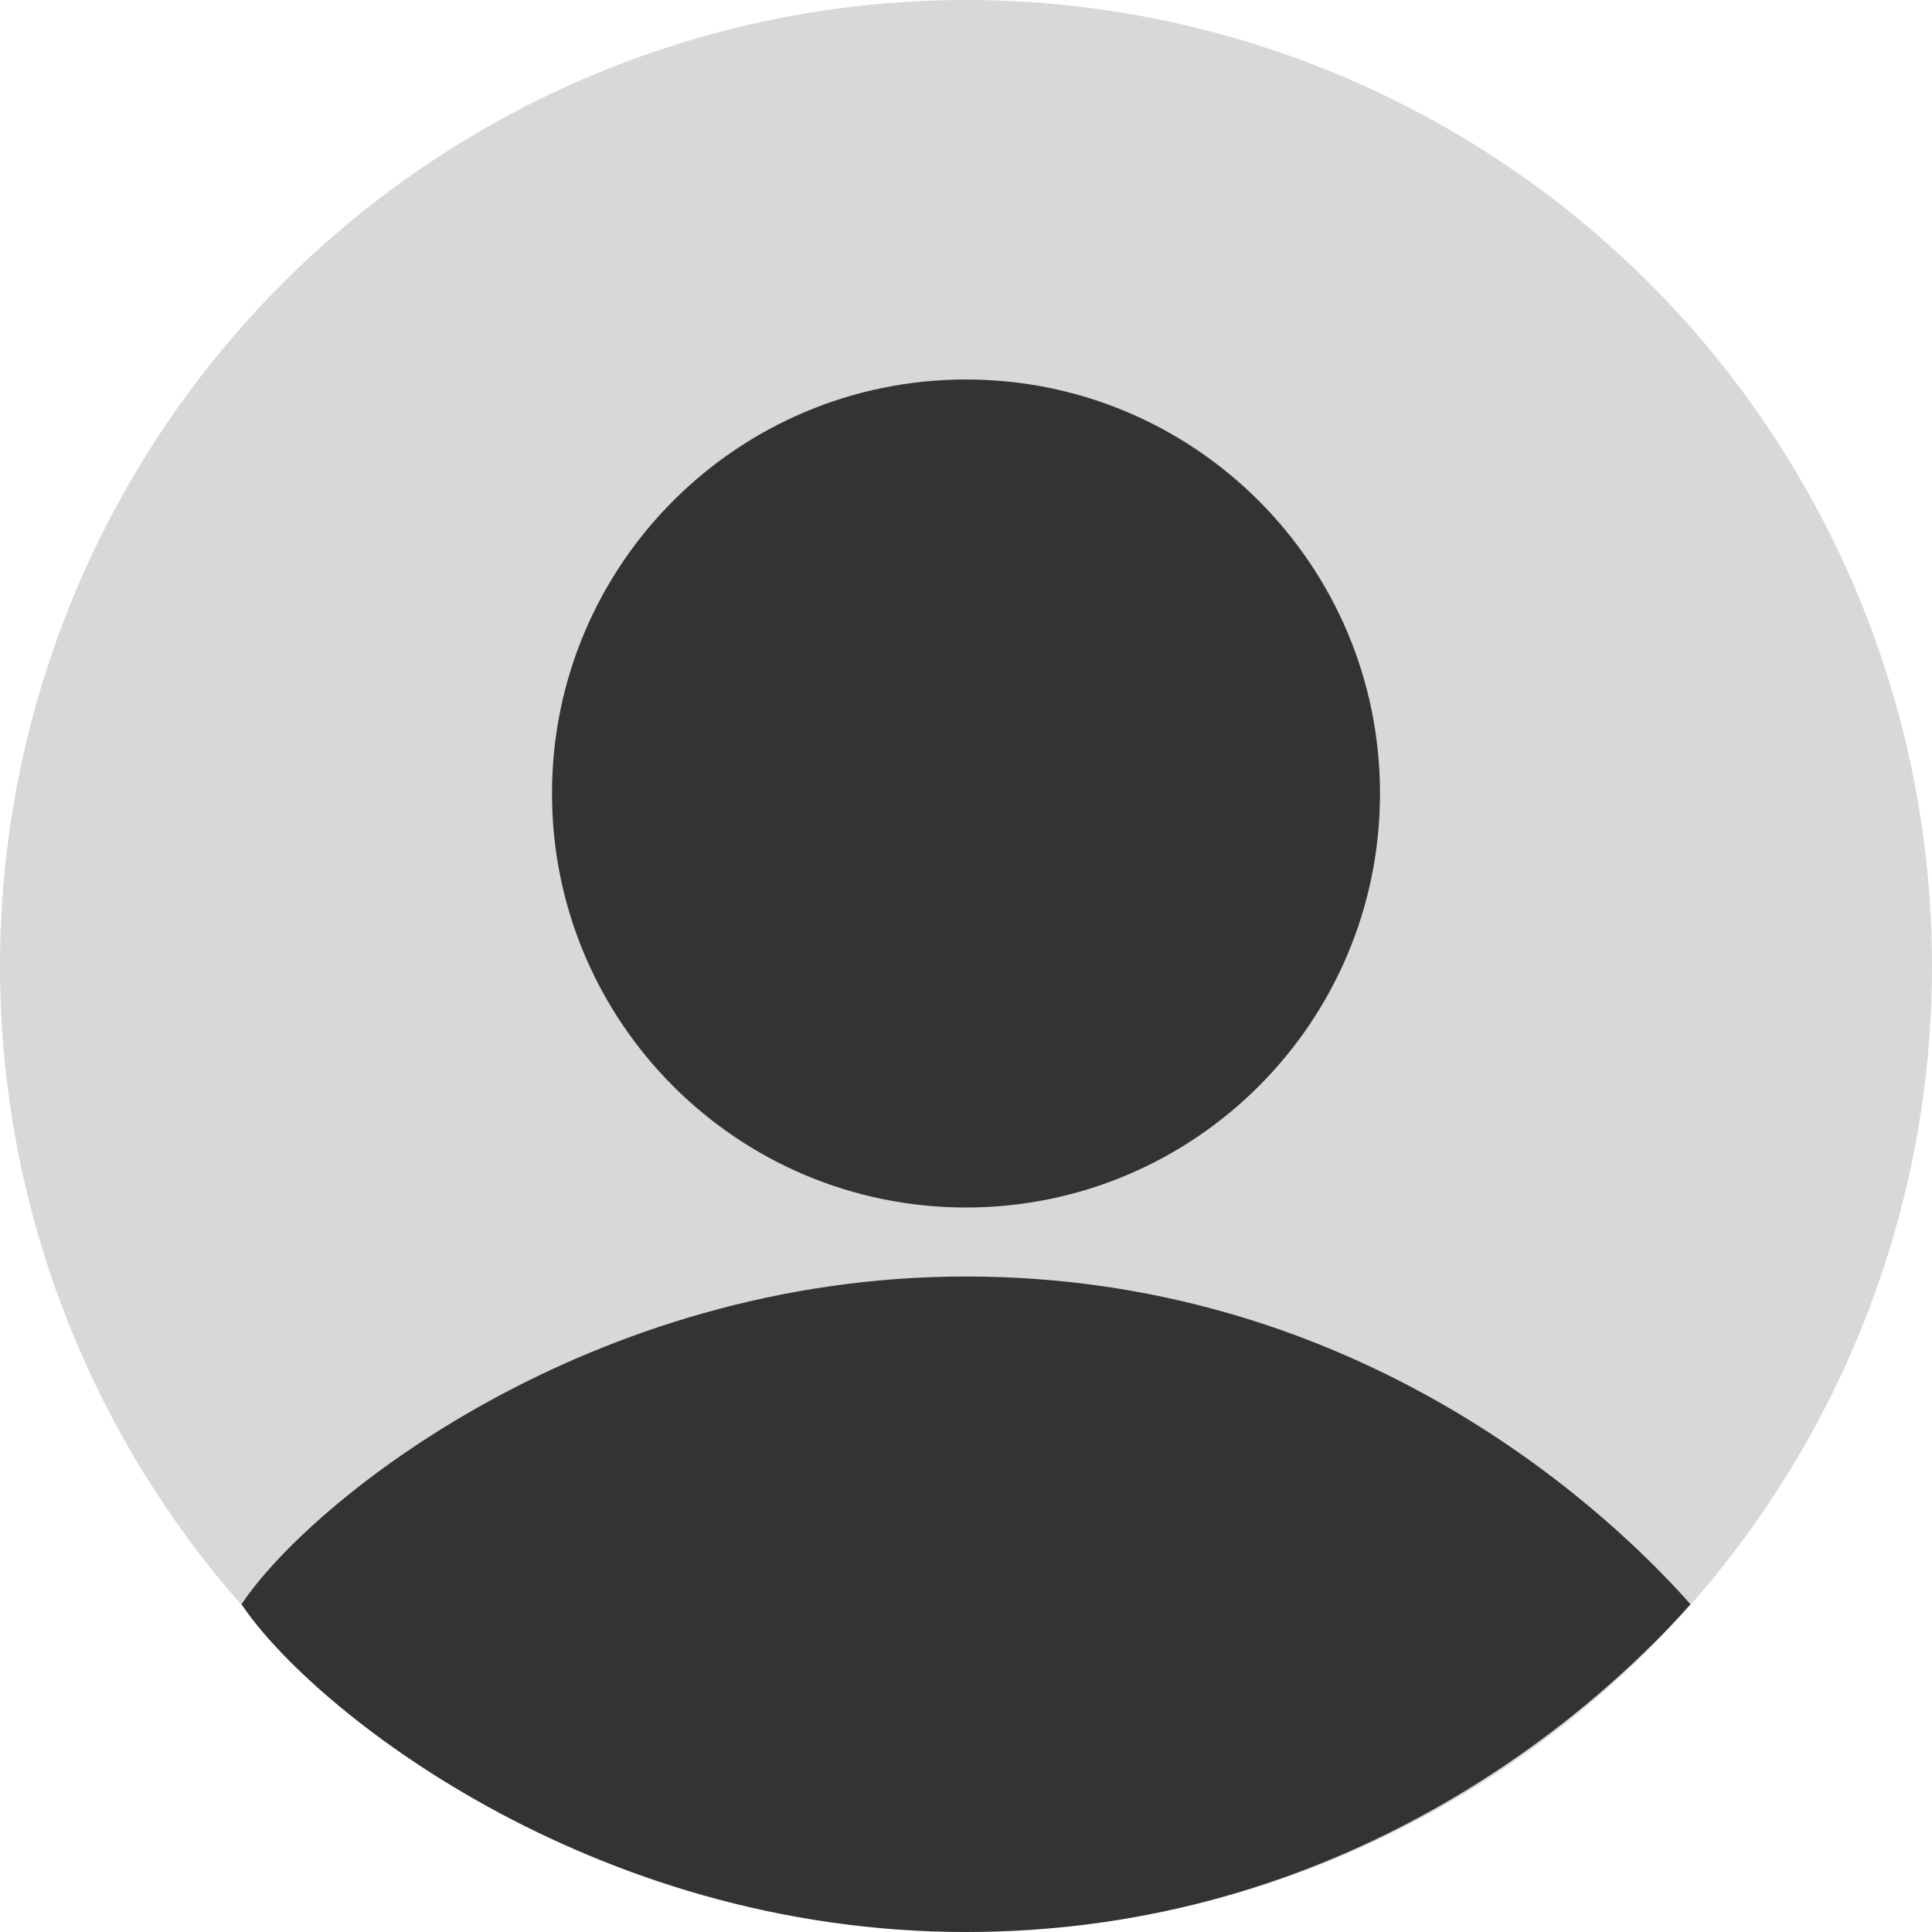 <svg width="56" height="56" viewBox="0 0 56 56" xmlns="http://www.w3.org/2000/svg"><g fill="none" fill-rule="evenodd"><circle fill="#D8D8D8" cx="28" cy="28" r="28"/><path d="M28 11c-6.627 0-12 5.373-12 12s5.373 12 12 12 12-5.373 12-12-5.373-12-12-12zM7 46.5c2 3 10.077 9.5 21 9.5 10.912 0 18.122-6.253 21-9.5-2.878-3.247-10.088-9.5-21-9.5-10.923 0-19 6.5-21 9.5z" fill="#333"/></g></svg>
